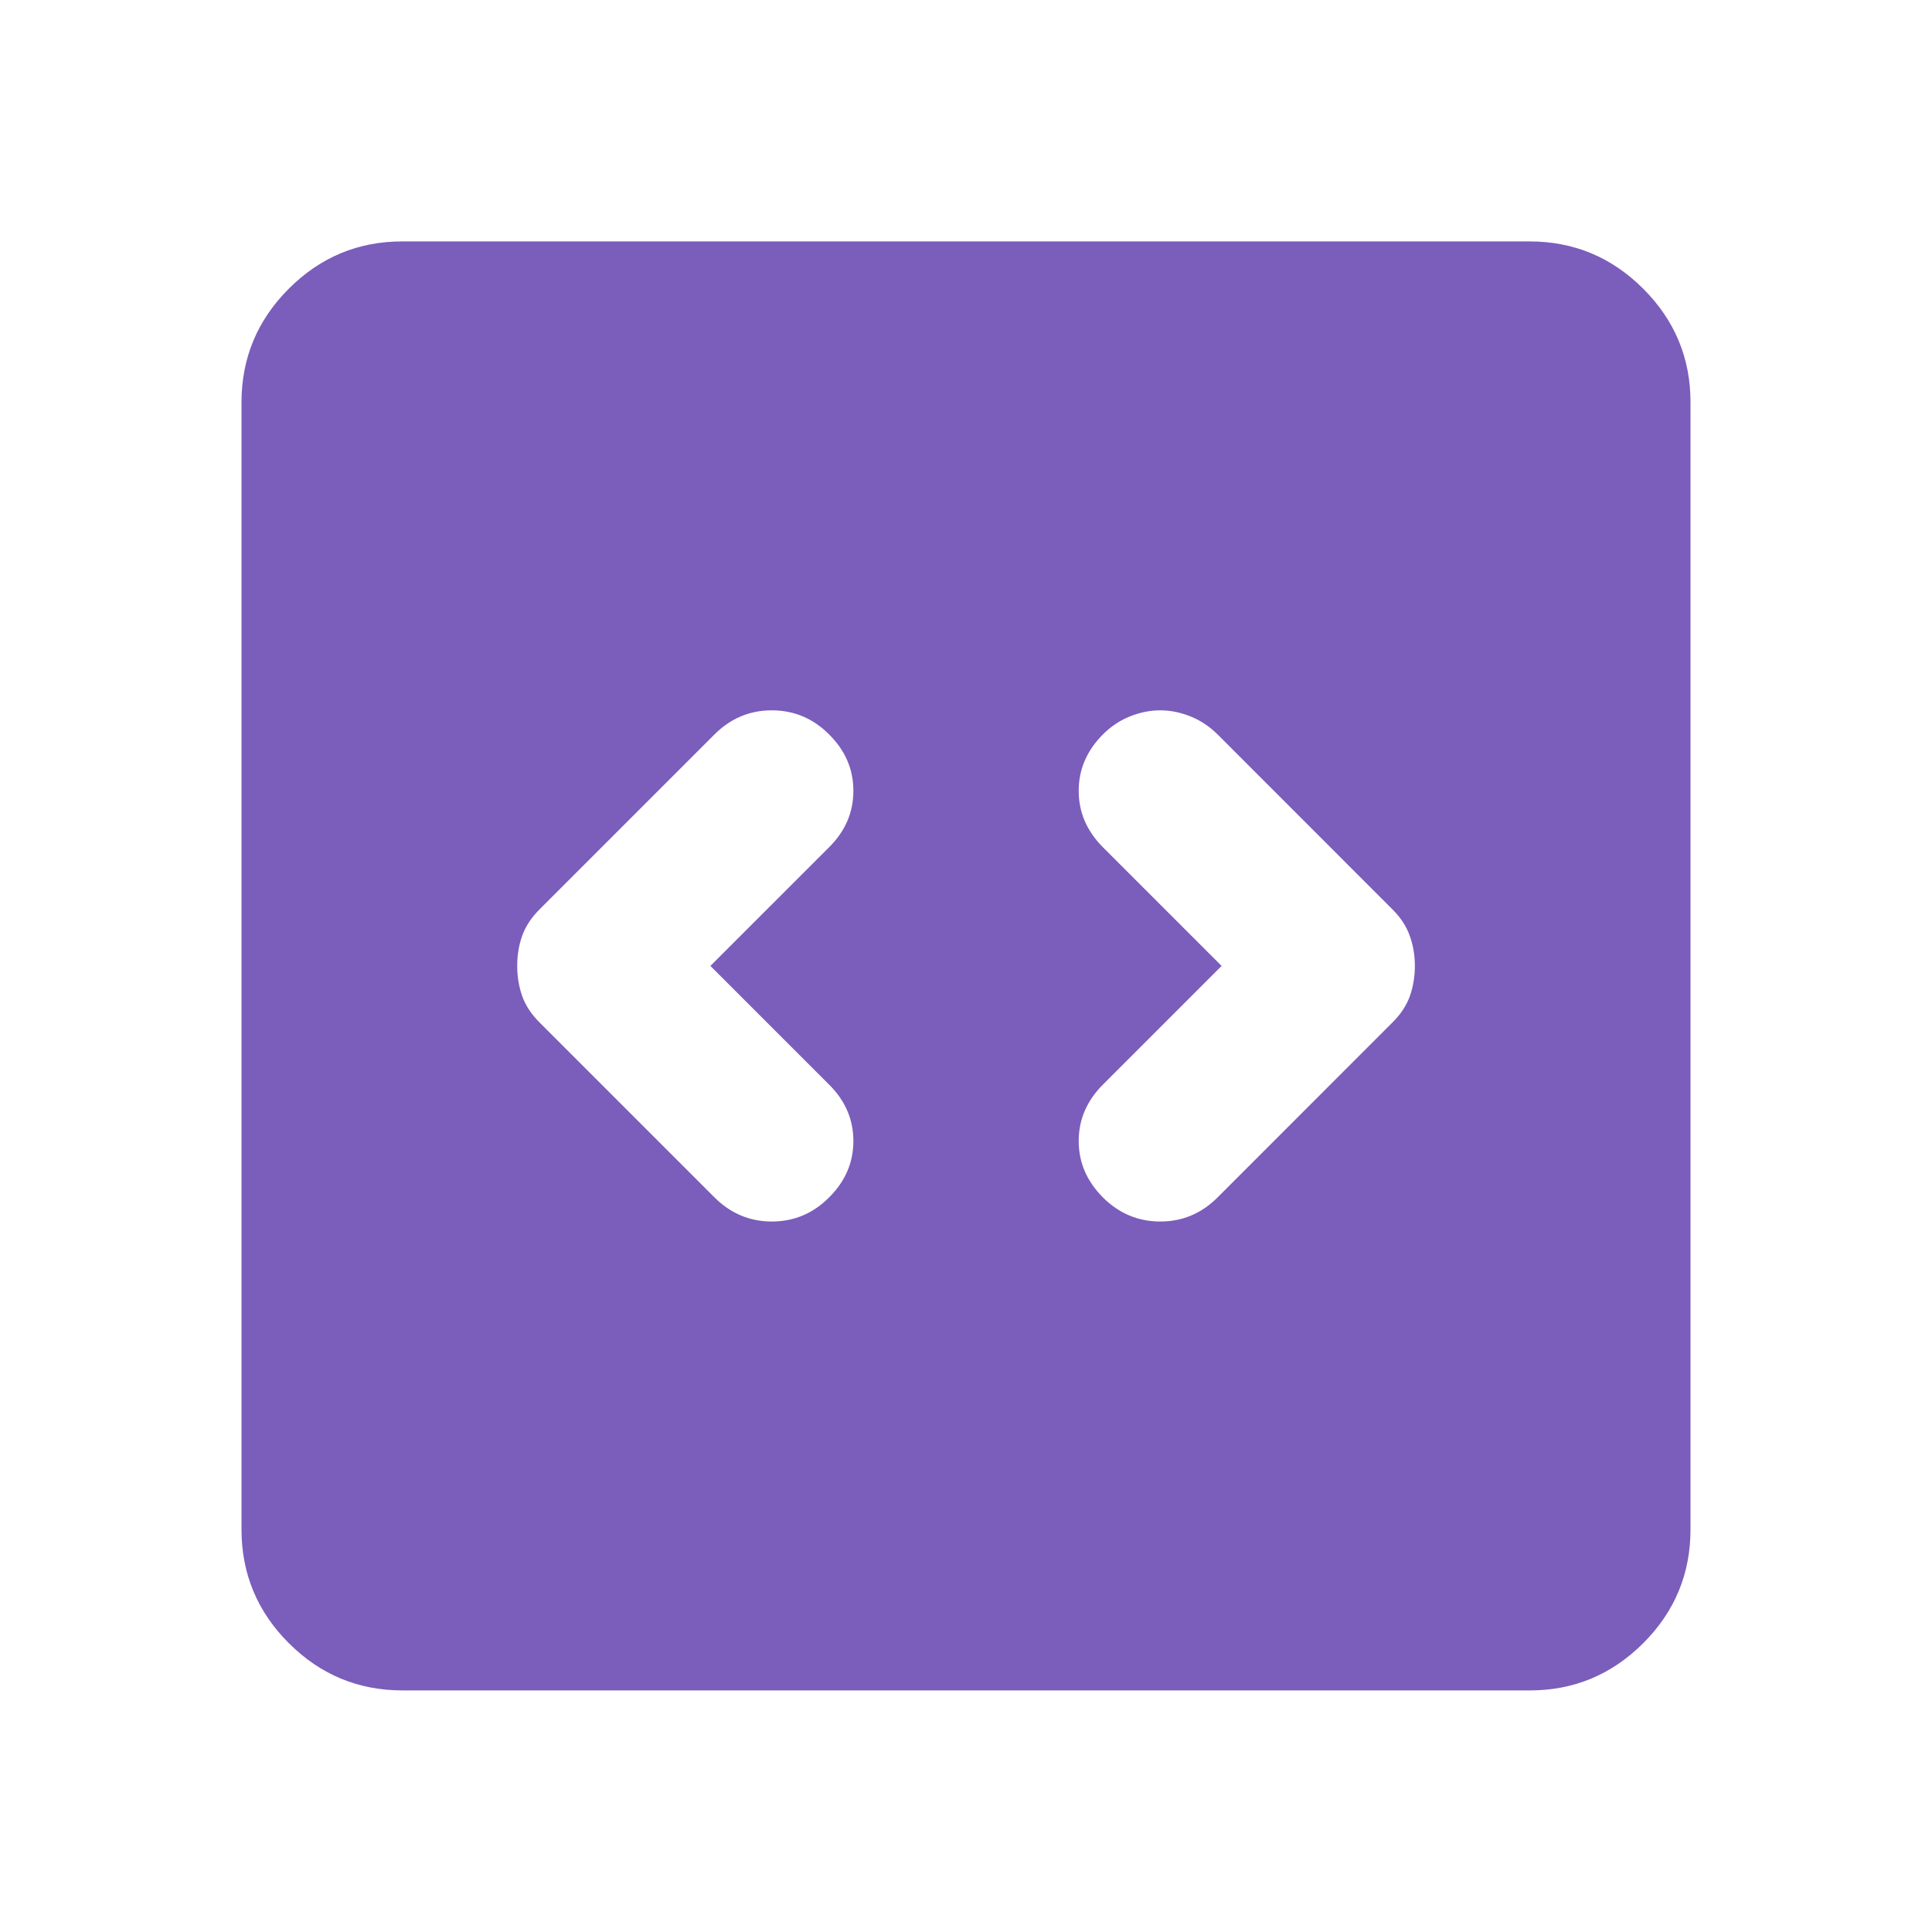 <svg width="24" height="24" viewBox="0 0 24 24" fill="none" xmlns="http://www.w3.org/2000/svg">
<g id="material-symbols:code-blocks-rounded">
<path id="Vector" d="M8.825 11.999L10.3 10.524C10.501 10.324 10.601 10.091 10.601 9.824C10.601 9.557 10.501 9.324 10.3 9.124C10.101 8.924 9.863 8.824 9.587 8.824C9.312 8.824 9.075 8.924 8.875 9.124L6.7 11.299C6.6 11.399 6.529 11.507 6.487 11.624C6.445 11.741 6.425 11.866 6.425 11.999C6.425 12.132 6.446 12.257 6.487 12.374C6.529 12.491 6.6 12.599 6.7 12.699L8.875 14.874C9.075 15.074 9.313 15.174 9.588 15.174C9.864 15.174 10.101 15.074 10.3 14.874C10.501 14.674 10.601 14.441 10.601 14.174C10.601 13.907 10.501 13.674 10.3 13.474L8.825 11.999ZM15.175 11.999L13.7 13.474C13.501 13.674 13.4 13.907 13.4 14.174C13.4 14.441 13.501 14.674 13.7 14.874C13.9 15.074 14.138 15.174 14.414 15.174C14.689 15.174 14.926 15.074 15.126 14.874L17.3 12.699C17.401 12.599 17.471 12.491 17.514 12.374C17.555 12.257 17.576 12.132 17.576 11.999C17.576 11.866 17.555 11.741 17.512 11.624C17.471 11.507 17.4 11.399 17.3 11.299L15.126 9.124C15.025 9.024 14.913 8.949 14.787 8.899C14.662 8.849 14.537 8.824 14.412 8.824C14.288 8.824 14.163 8.849 14.037 8.899C13.912 8.949 13.8 9.024 13.7 9.124C13.501 9.324 13.4 9.557 13.4 9.824C13.4 10.091 13.501 10.324 13.7 10.524L15.175 11.999ZM5 20.999C4.45 20.999 3.979 20.803 3.587 20.411C3.195 20.019 3 19.548 3 18.999V4.999C3 4.449 3.196 3.978 3.588 3.586C3.98 3.194 4.451 2.998 5 2.999H19C19.55 2.999 20.021 3.195 20.413 3.587C20.805 3.979 21.001 4.45 21 4.999V18.999C21 19.549 20.805 20.02 20.413 20.412C20.02 20.804 19.55 21 19 20.999H5Z" fill="#7B5DBB"/>
</g>
</svg>
